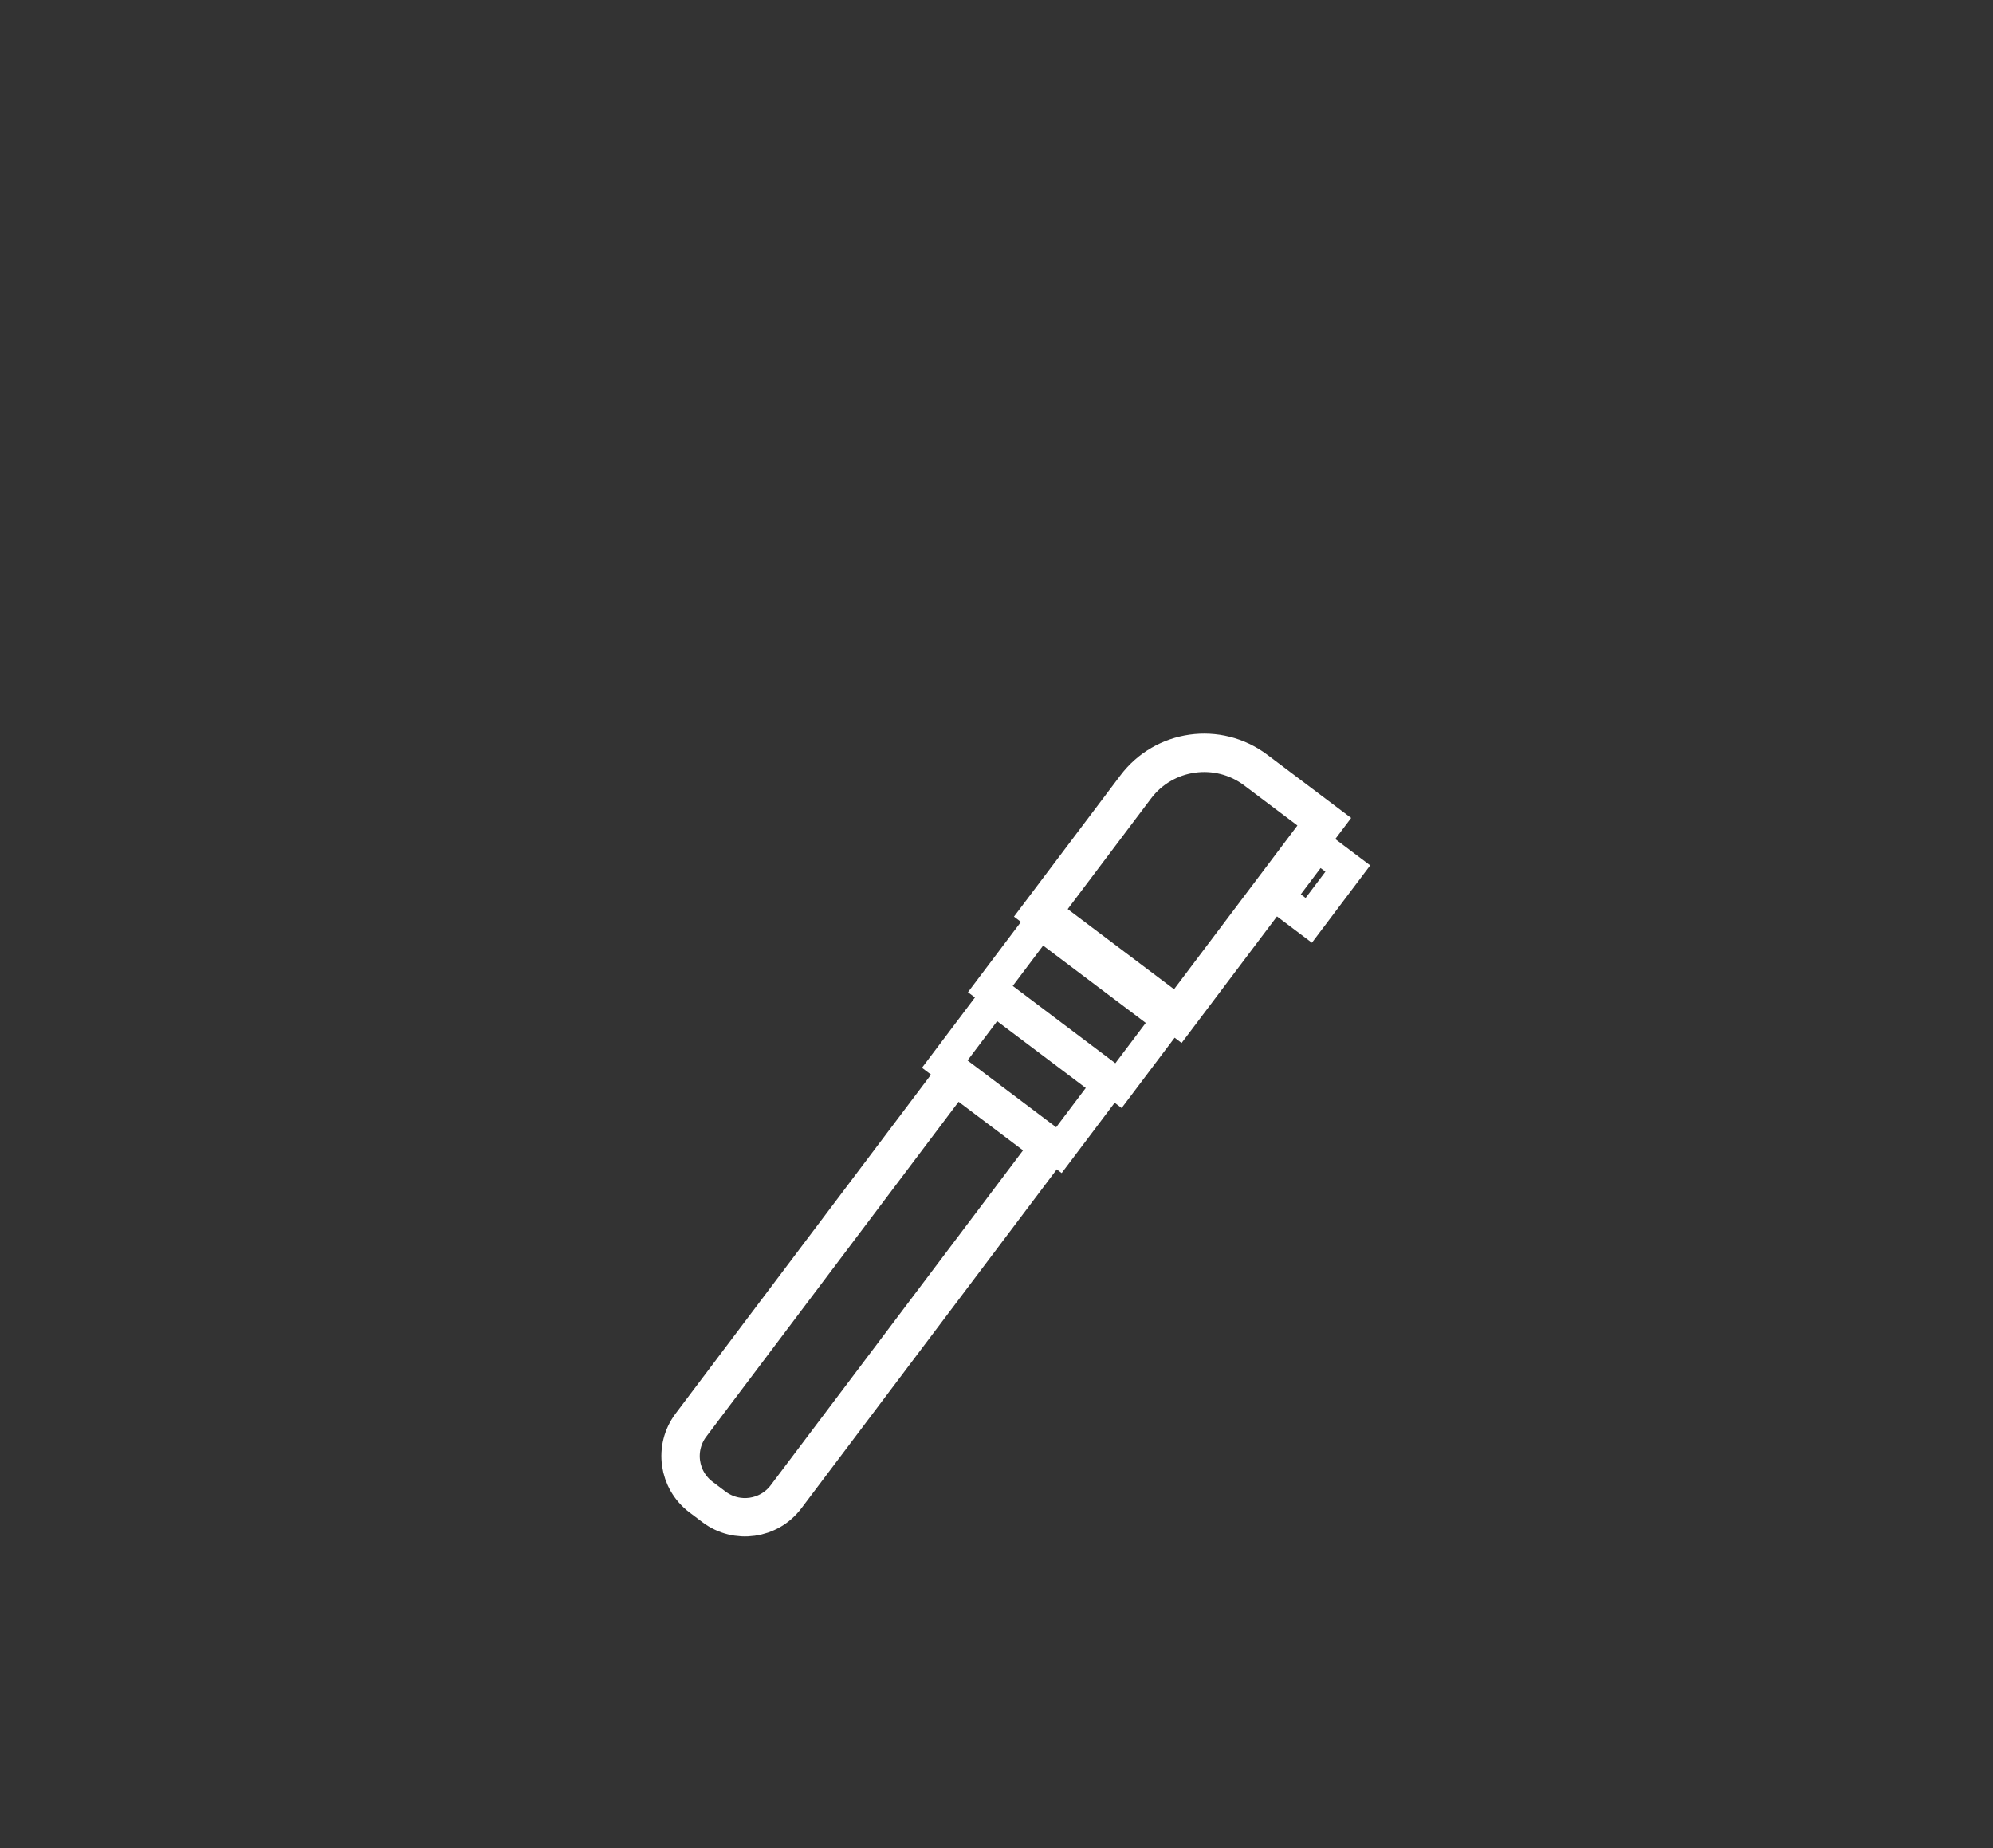<?xml version="1.0" encoding="UTF-8"?>
<svg width="110px" height="102px" viewBox="0 0 110 102" version="1.1" xmlns="http://www.w3.org/2000/svg" xmlns:xlink="http://www.w3.org/1999/xlink">
    <rect x="0" y="0" width="110" height="102" fill="#333333" stroke="none"/>
    <!-- Generator: Sketch 55 (78076) - https://sketchapp.com -->
    <title>pump</title>
    <desc>Created with Sketch.</desc>
    <g id="Feb-2019" stroke="none" stroke-width="1" fill="none" fill-rule="evenodd">
        <g id="What-to-bring" transform="translate(-361, 0)">
            <g id="pump" transform="translate(361, 0)">
                <rect id="Rectangle" x="0" y="0" width="110" height="102"></rect>
                <g transform="translate(55, 63.5) rotate(217) translate(-55, -63.5) translate(48, 37)" stroke="#FFFFFF">
                    <path d="M4.778,28.45 L11.35,28.45 L11.35,4.248 C11.35,2.682 10.081,1.412 8.515,1.412 L7.614,1.412 C6.048,1.412 4.778,2.682 4.778,4.248 L4.778,28.45 Z" id="Rectangle-14" stroke-width="2.118"></path>
                    <path d="M3.473,38.45 L3.473,51.882 L8.207,51.882 C10.822,51.882 12.941,49.763 12.941,47.148 L12.941,38.45 L3.473,38.45 Z" id="Rectangle-14-Copy" stroke-width="2.118"></path>
                    <path d="M3.779,33.414 L3.779,37.967 L12.635,37.967 L12.635,33.414 L3.779,33.414 Z" id="Rectangle-14-Copy-2" stroke-width="1.765"></path>
                    <path d="M4.262,28.555 L4.262,33.107 L12.152,33.107 L12.152,28.555 L4.262,28.555 Z" id="Rectangle-14-Copy-4" stroke-width="1.765"></path>
                    <path d="M0.882,47.02 L0.882,50.601 L2.98,50.601 L2.98,47.02 L0.882,47.02 Z" id="Rectangle-14-Copy-3" stroke-width="1.765"></path>
                </g>
            </g>
        </g>
    </g>
</svg>